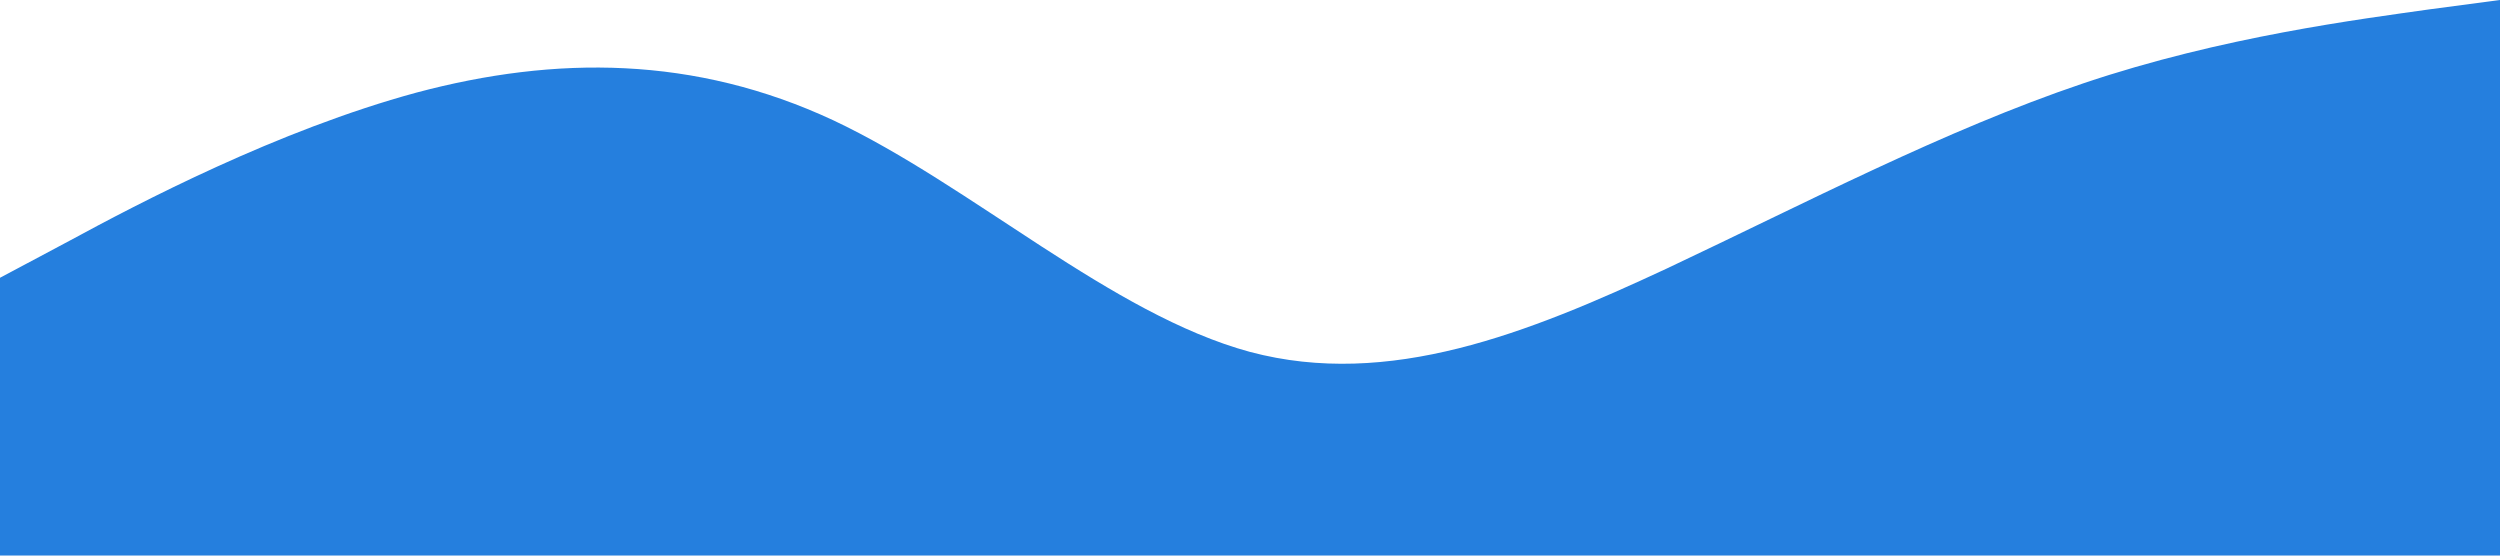 <?xml version="1.0" standalone="no"?><svg xmlns="http://www.w3.org/2000/svg" viewBox="0 0 1440 320"><path fill="#257FDE" fill-opacity="1" d="M0,160L40,138.7C80,117,160,75,240,53.3C320,32,400,32,480,69.3C560,107,640,181,720,202.7C800,224,880,192,960,154.7C1040,117,1120,75,1200,48C1280,21,1360,11,1400,5.3L1440,0L1440,320L1400,320C1360,320,1280,320,1200,320C1120,320,1040,320,960,320C880,320,800,320,720,320C640,320,560,320,480,320C400,320,320,320,240,320C160,320,80,320,40,320L0,320Z"></path></svg>